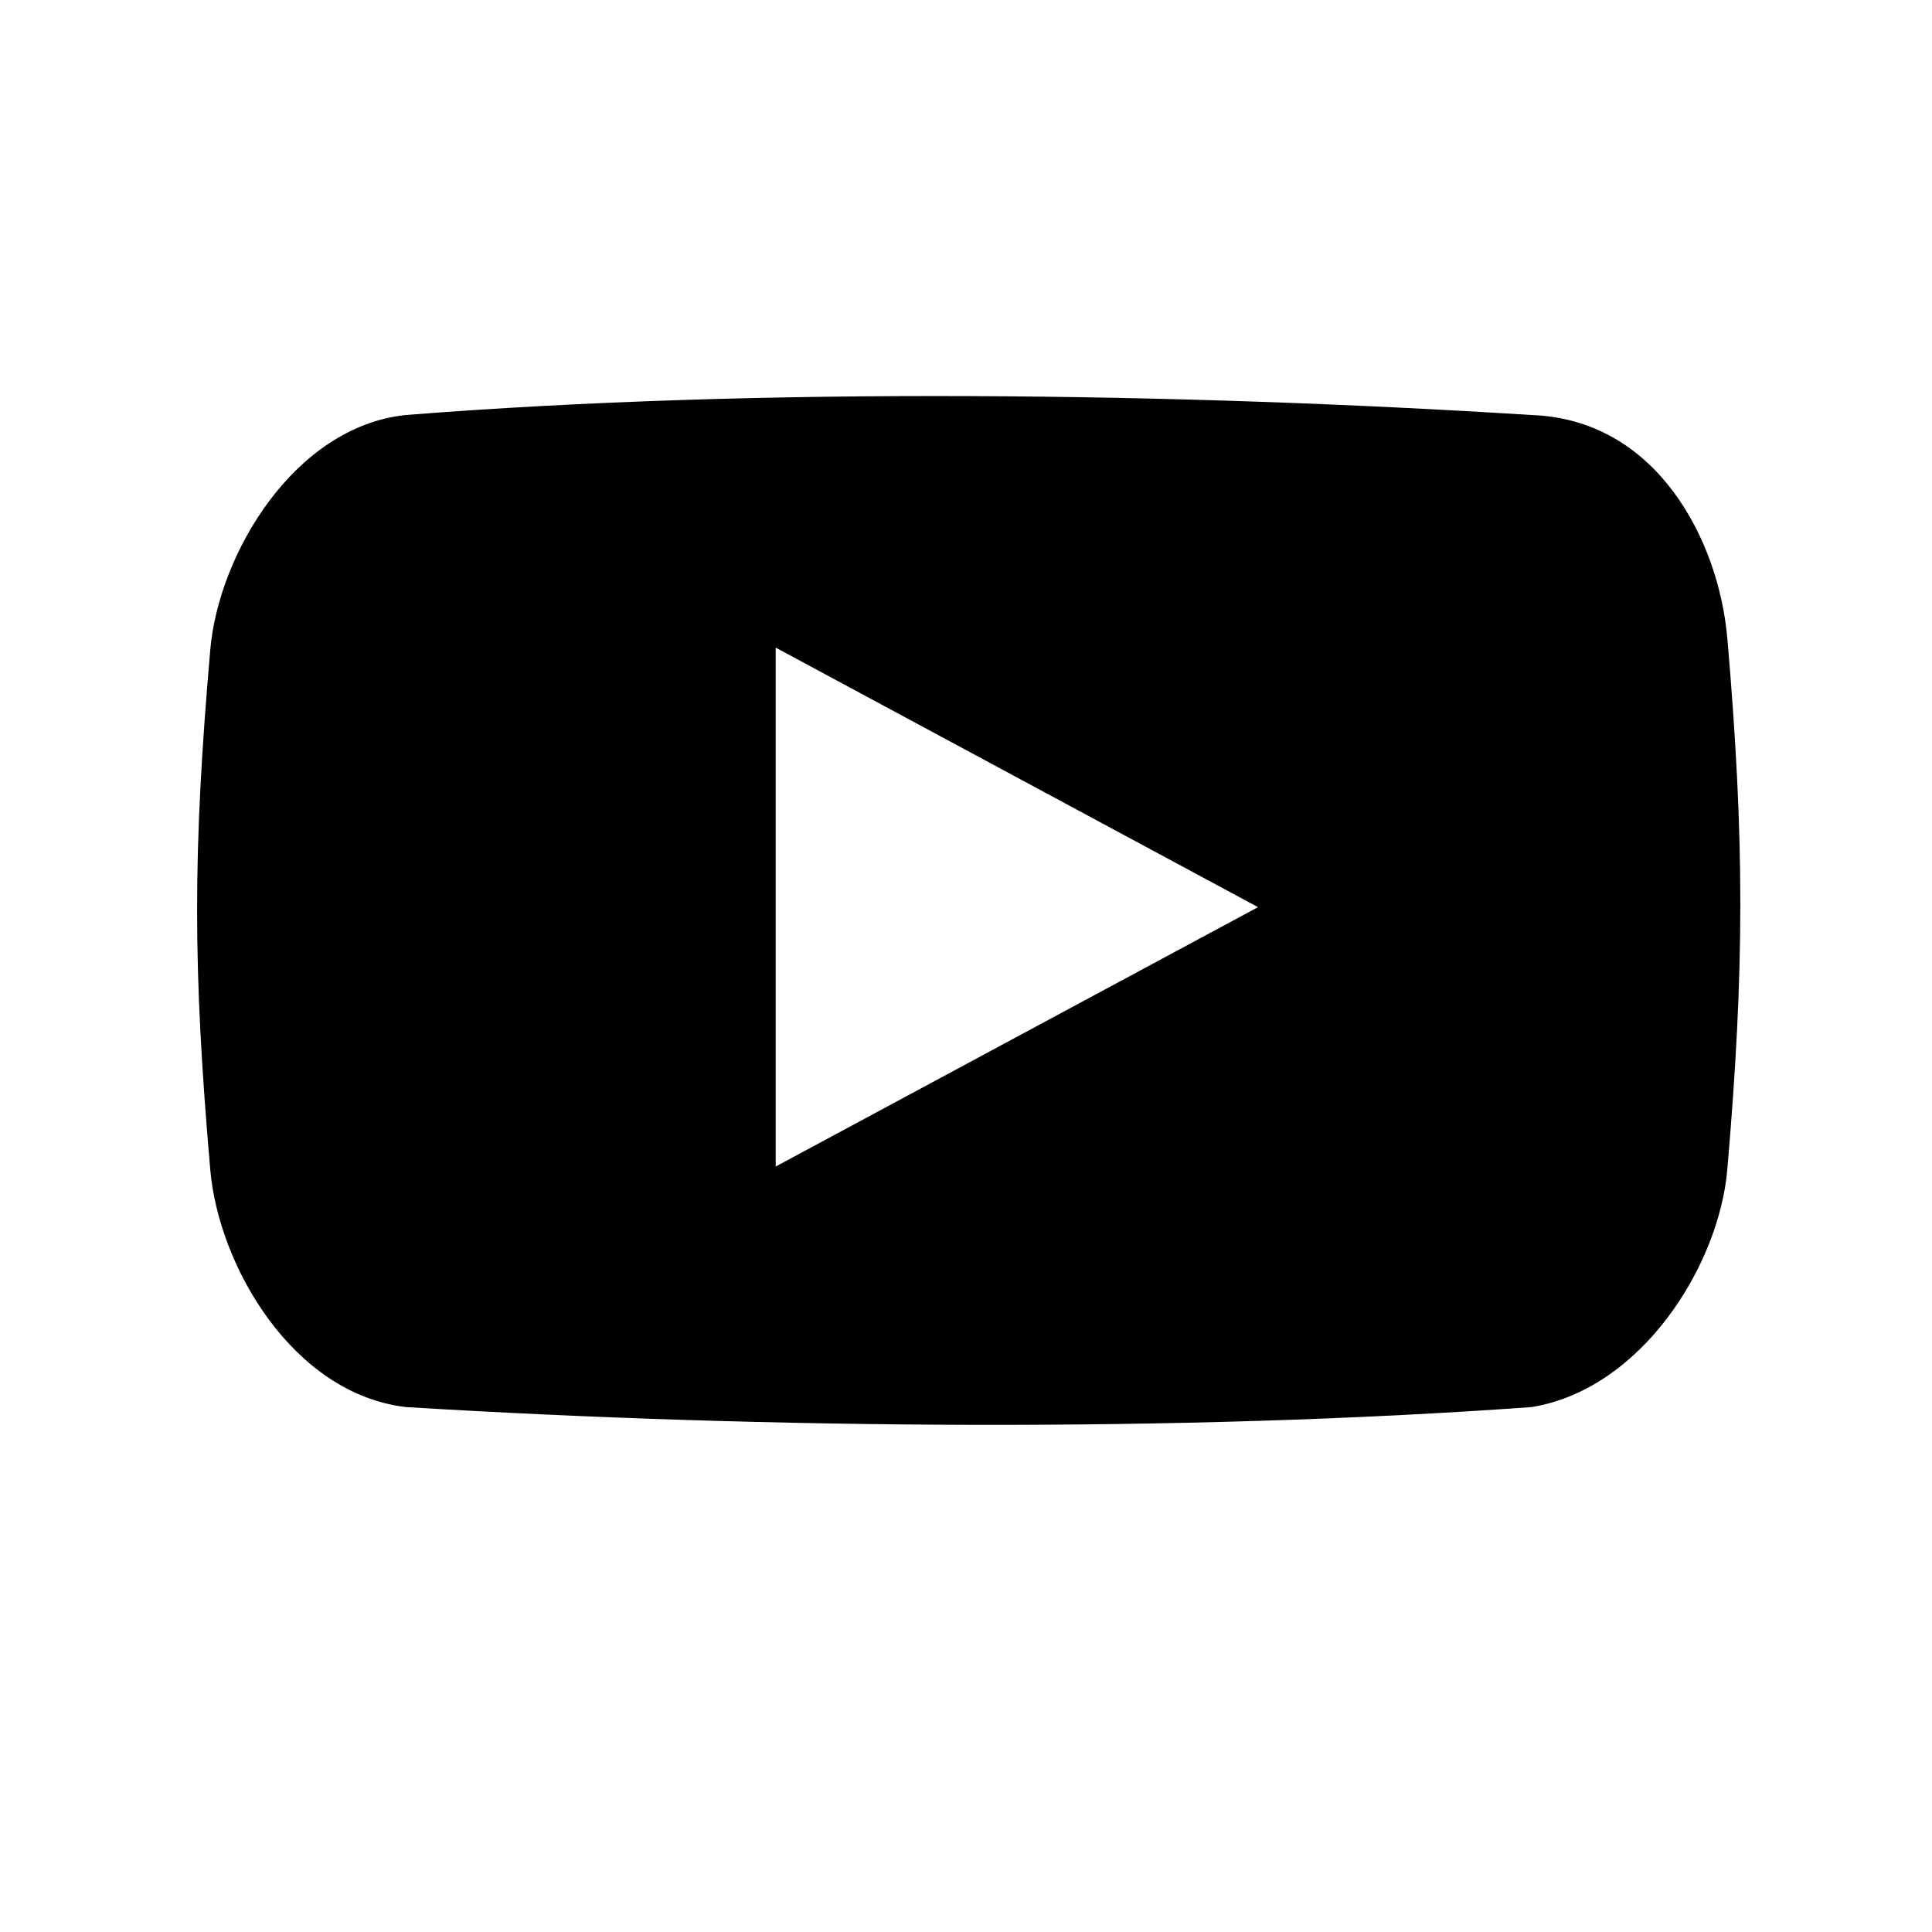 <svg height="48" width="48" xmlns="http://www.w3.org/2000/svg"><path fill="rgb(0, 0, 0)" d="m42.912 15.83c-.215-2.393-1.736-5.411-4.864-5.519-8.733-.55-19.078-.703-27.968 0-2.759.289-4.649 3.44-4.856 5.834-.436 5.027-.436 7.89 0 12.917.208 2.394 2.052 5.564 4.859 5.896 8.998.55 19.293.628 27.971 0 2.722-.443 4.651-3.502 4.86-5.896.432-5.03.432-8.204-.001-13.232zm-23.64 13.152v-12.892l11.983 6.448z"/></svg>